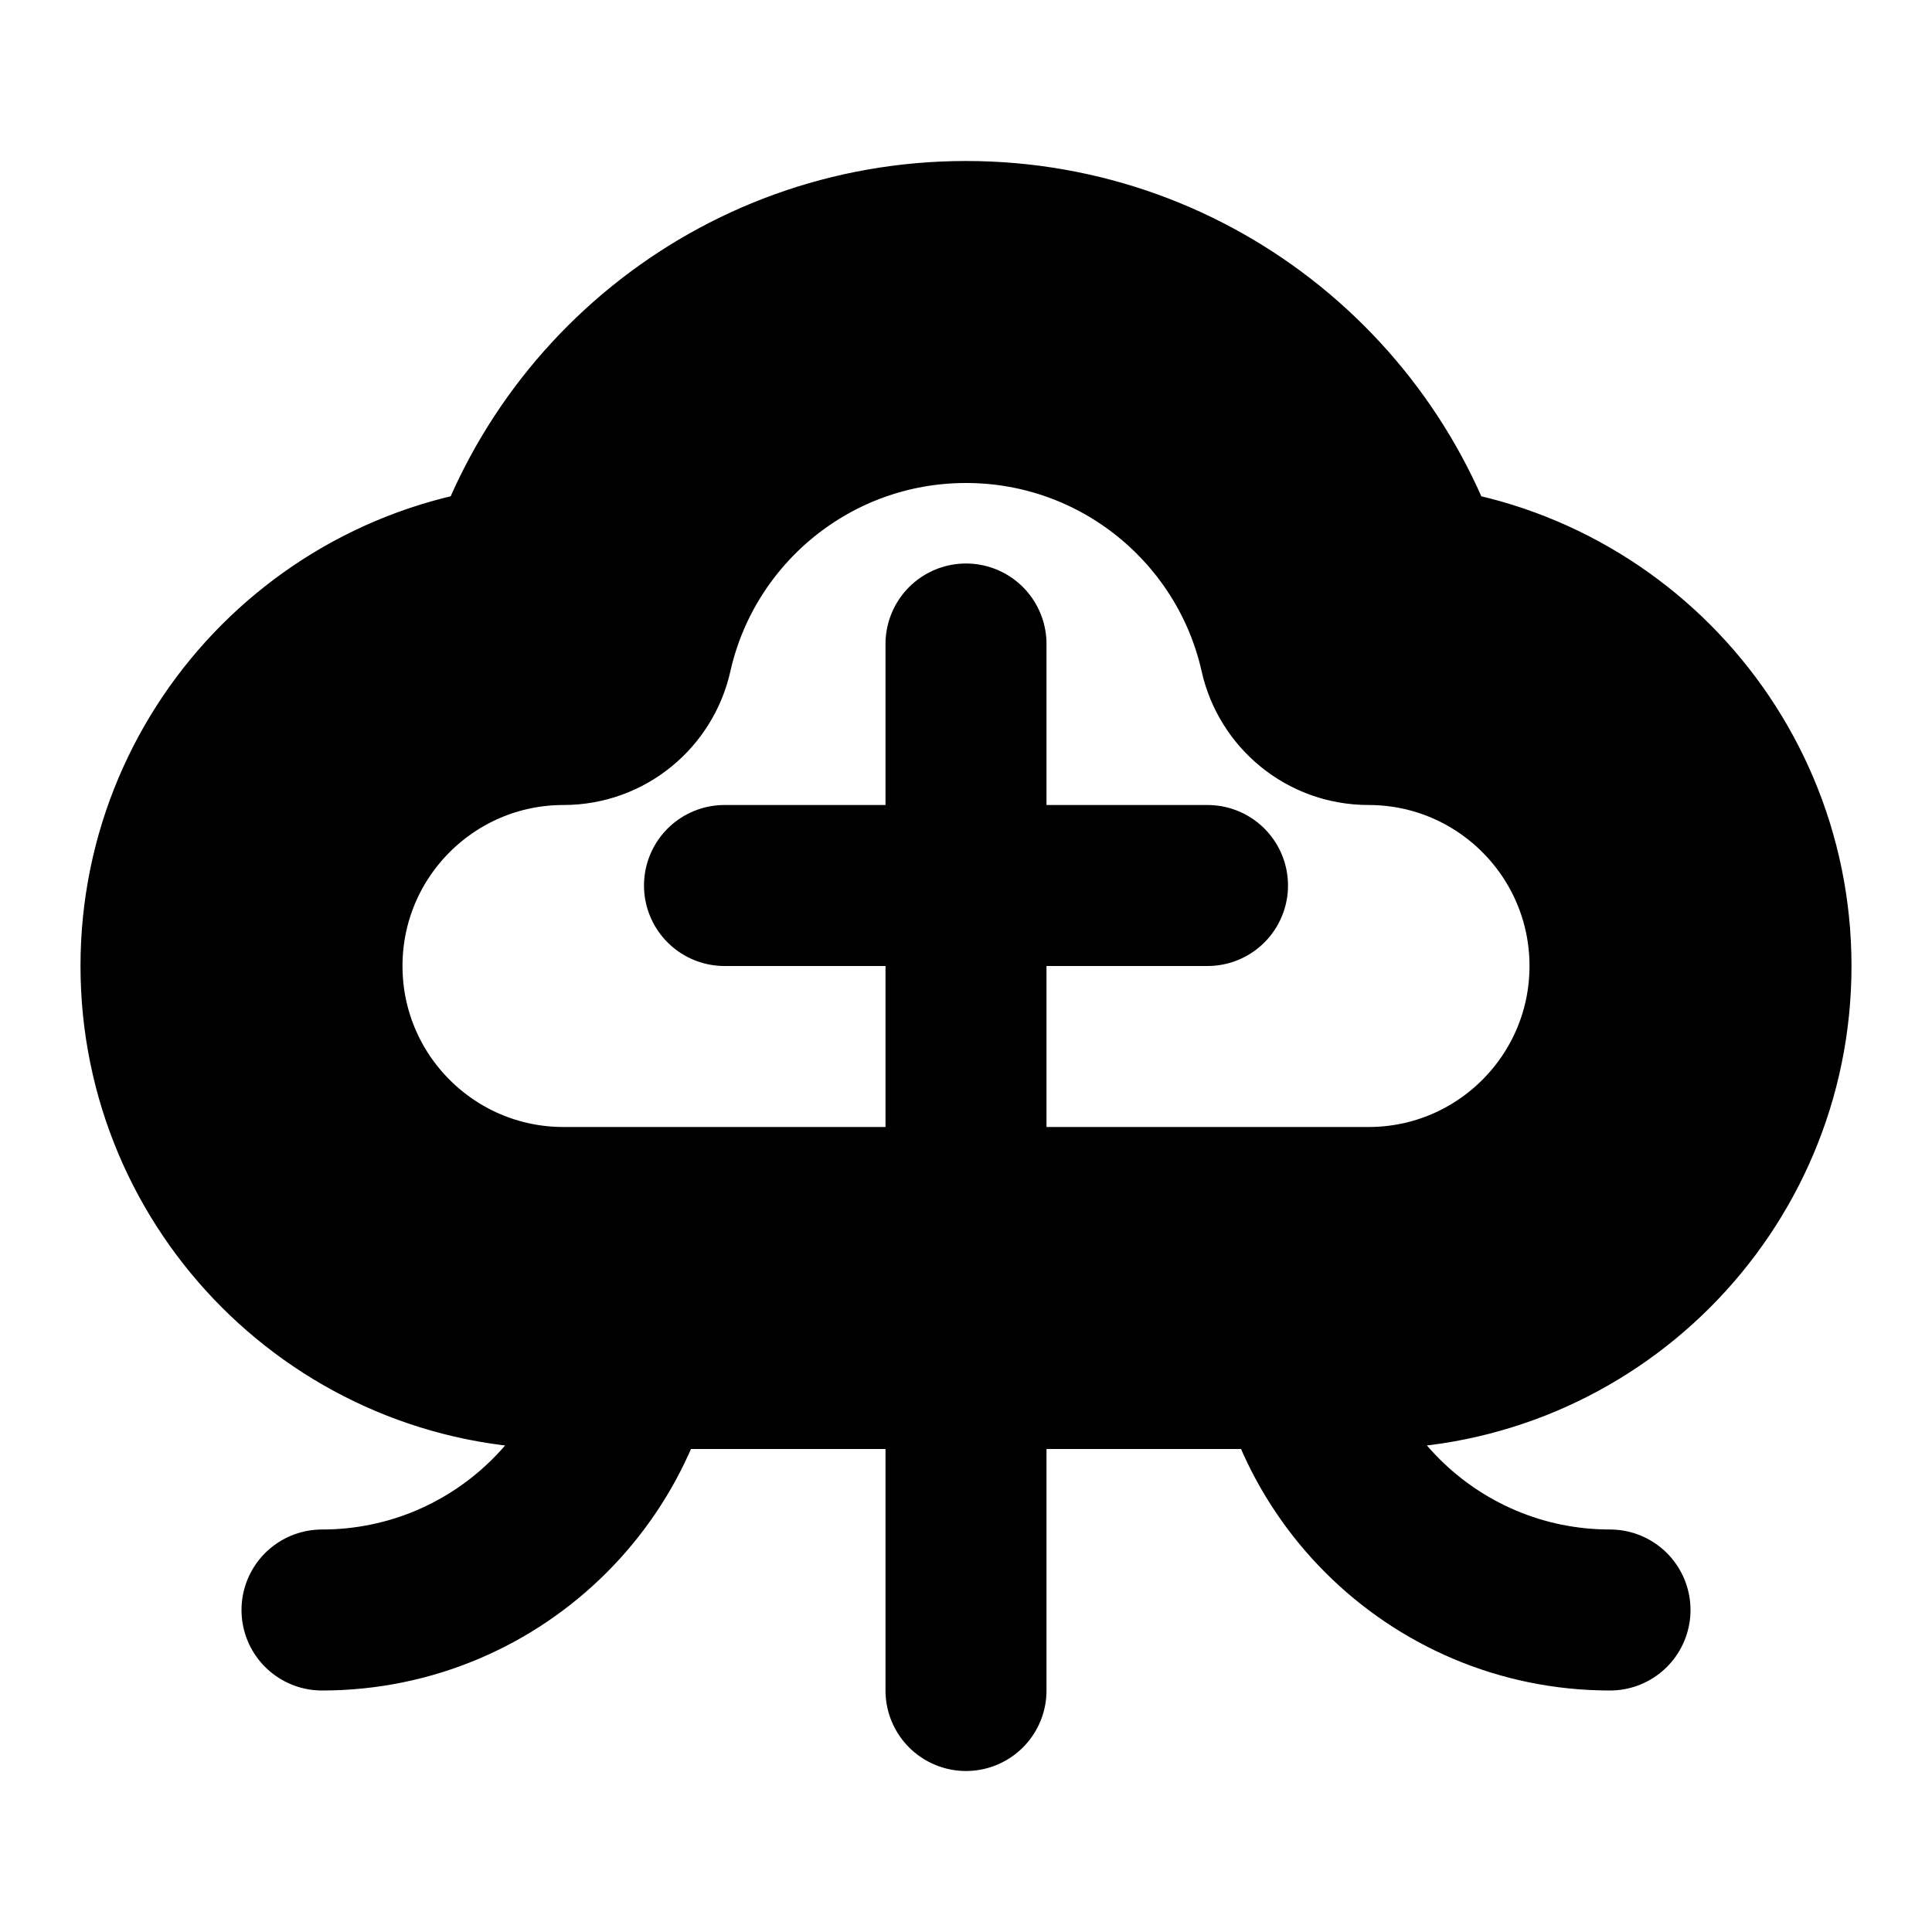 <svg
  xmlns="http://www.w3.org/2000/svg"
  width="24"
  height="24"
  viewBox="0 0 24 24"
  fill="none"
  stroke="currentColor"
  stroke-width="2"
  stroke-linecap="round"
  stroke-linejoin="round"
>
  <path d="M7.121 7.902L6.145 7.683L7.121 7.902ZM16.879 7.902L17.855 7.683L16.879 7.902ZM17 9C18.657 9 20 10.343 20 12H22C22 9.239 19.761 7 17 7V9ZM20 12C20 13.657 18.657 15 17 15V17C19.761 17 22 14.761 22 12H20ZM17 15H7V17H17V15ZM7 15C5.343 15 4 13.657 4 12H2C2 14.761 4.239 17 7 17V15ZM4 12C4 10.343 5.343 9 7 9V7C4.239 7 2 9.239 2 12H4ZM8.097 8.121C8.497 6.334 10.094 5 12 5V3C9.138 3 6.746 5.003 6.145 7.683L8.097 8.121ZM12 5C13.906 5 15.503 6.334 15.903 8.121L17.855 7.683C17.254 5.003 14.862 3 12 3V5ZM7 9C7.54 9 7.985 8.621 8.097 8.121L6.145 7.683C6.232 7.297 6.576 7 7 7V9ZM17 7C17.424 7 17.768 7.297 17.855 7.683L15.903 8.121C16.015 8.621 16.46 9 17 9V7Z" fill="black"/>
  <path d="M9 11H15"/>
  <path d="M12 8L12 14"/>
  <path d="M12 16L12 21"/>
  <path d="M16 16V16C16 18.209 17.791 20 20 20V20"/>
  <path d="M8 16V16C8 18.209 6.209 20 4 20V20"/>
</svg>
